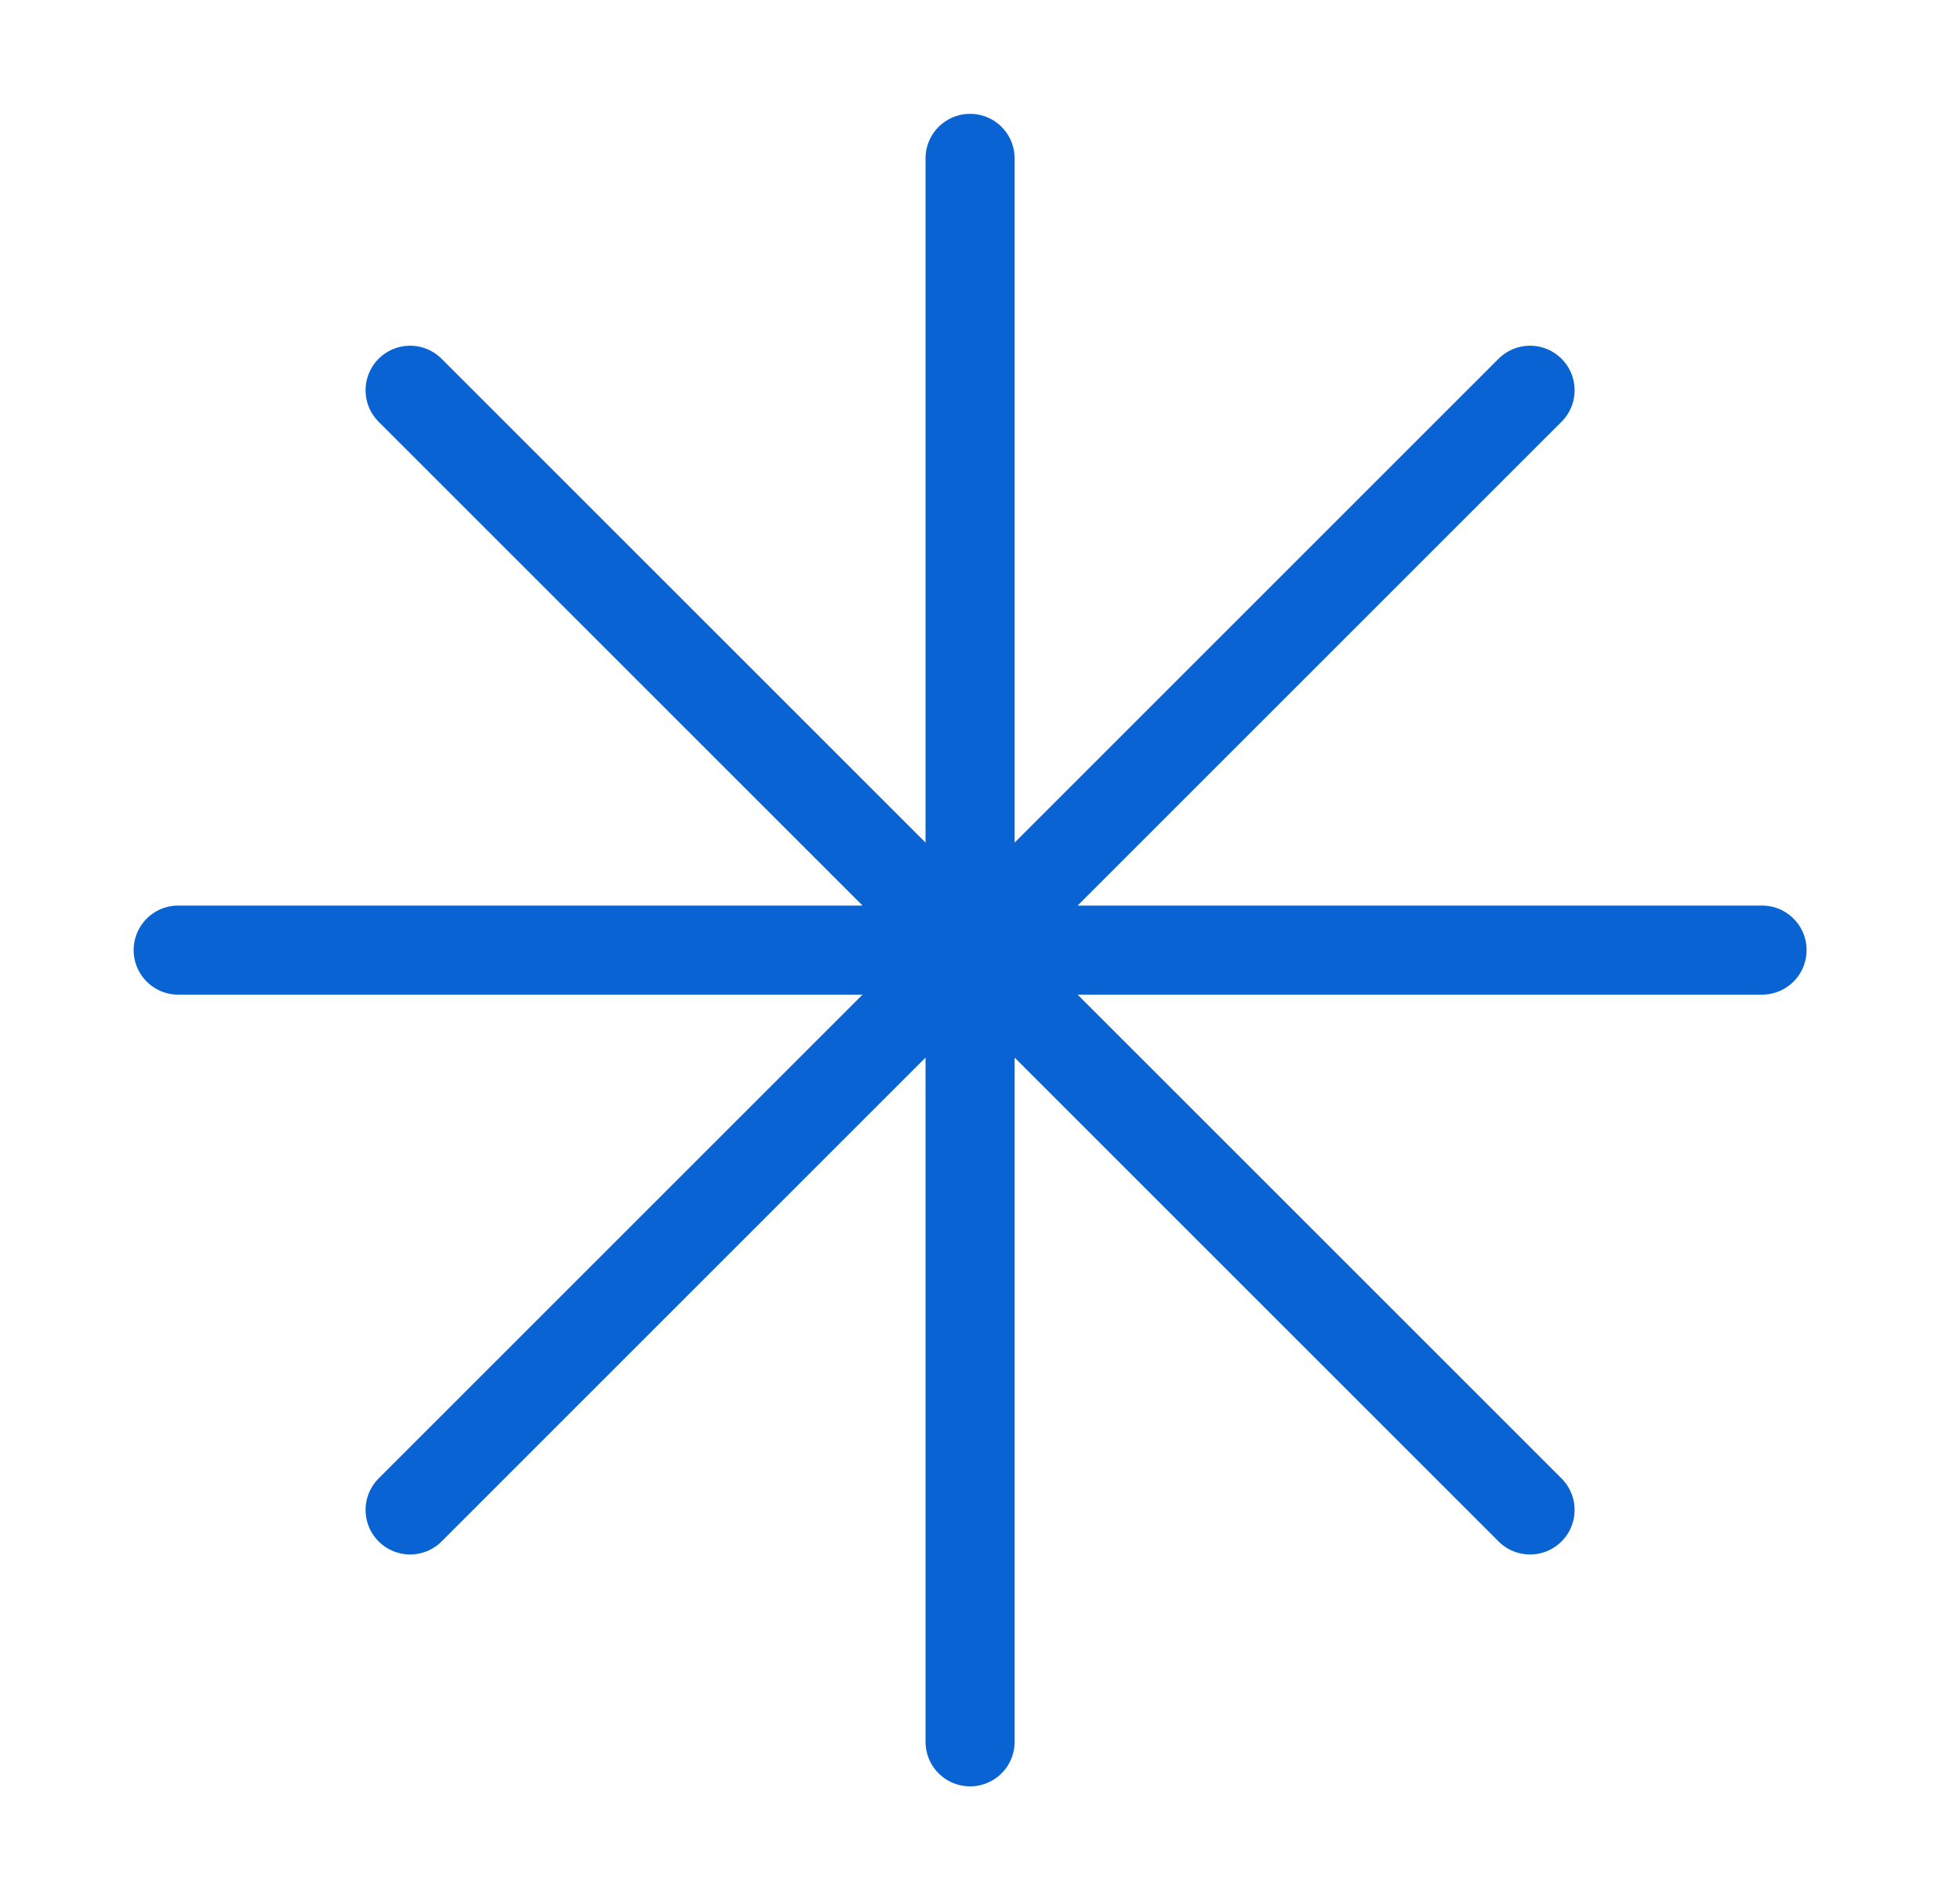 <svg width="33" height="32" viewBox="0 0 33 32" fill="none" xmlns="http://www.w3.org/2000/svg">
<path d="M16.333 2.667V29.333M25.761 6.572L6.905 25.428M29.667 16H3M25.761 25.428L6.905 6.572" stroke="#0963D3" stroke-width="1.5" stroke-linecap="round" stroke-linejoin="round"/>
</svg>
